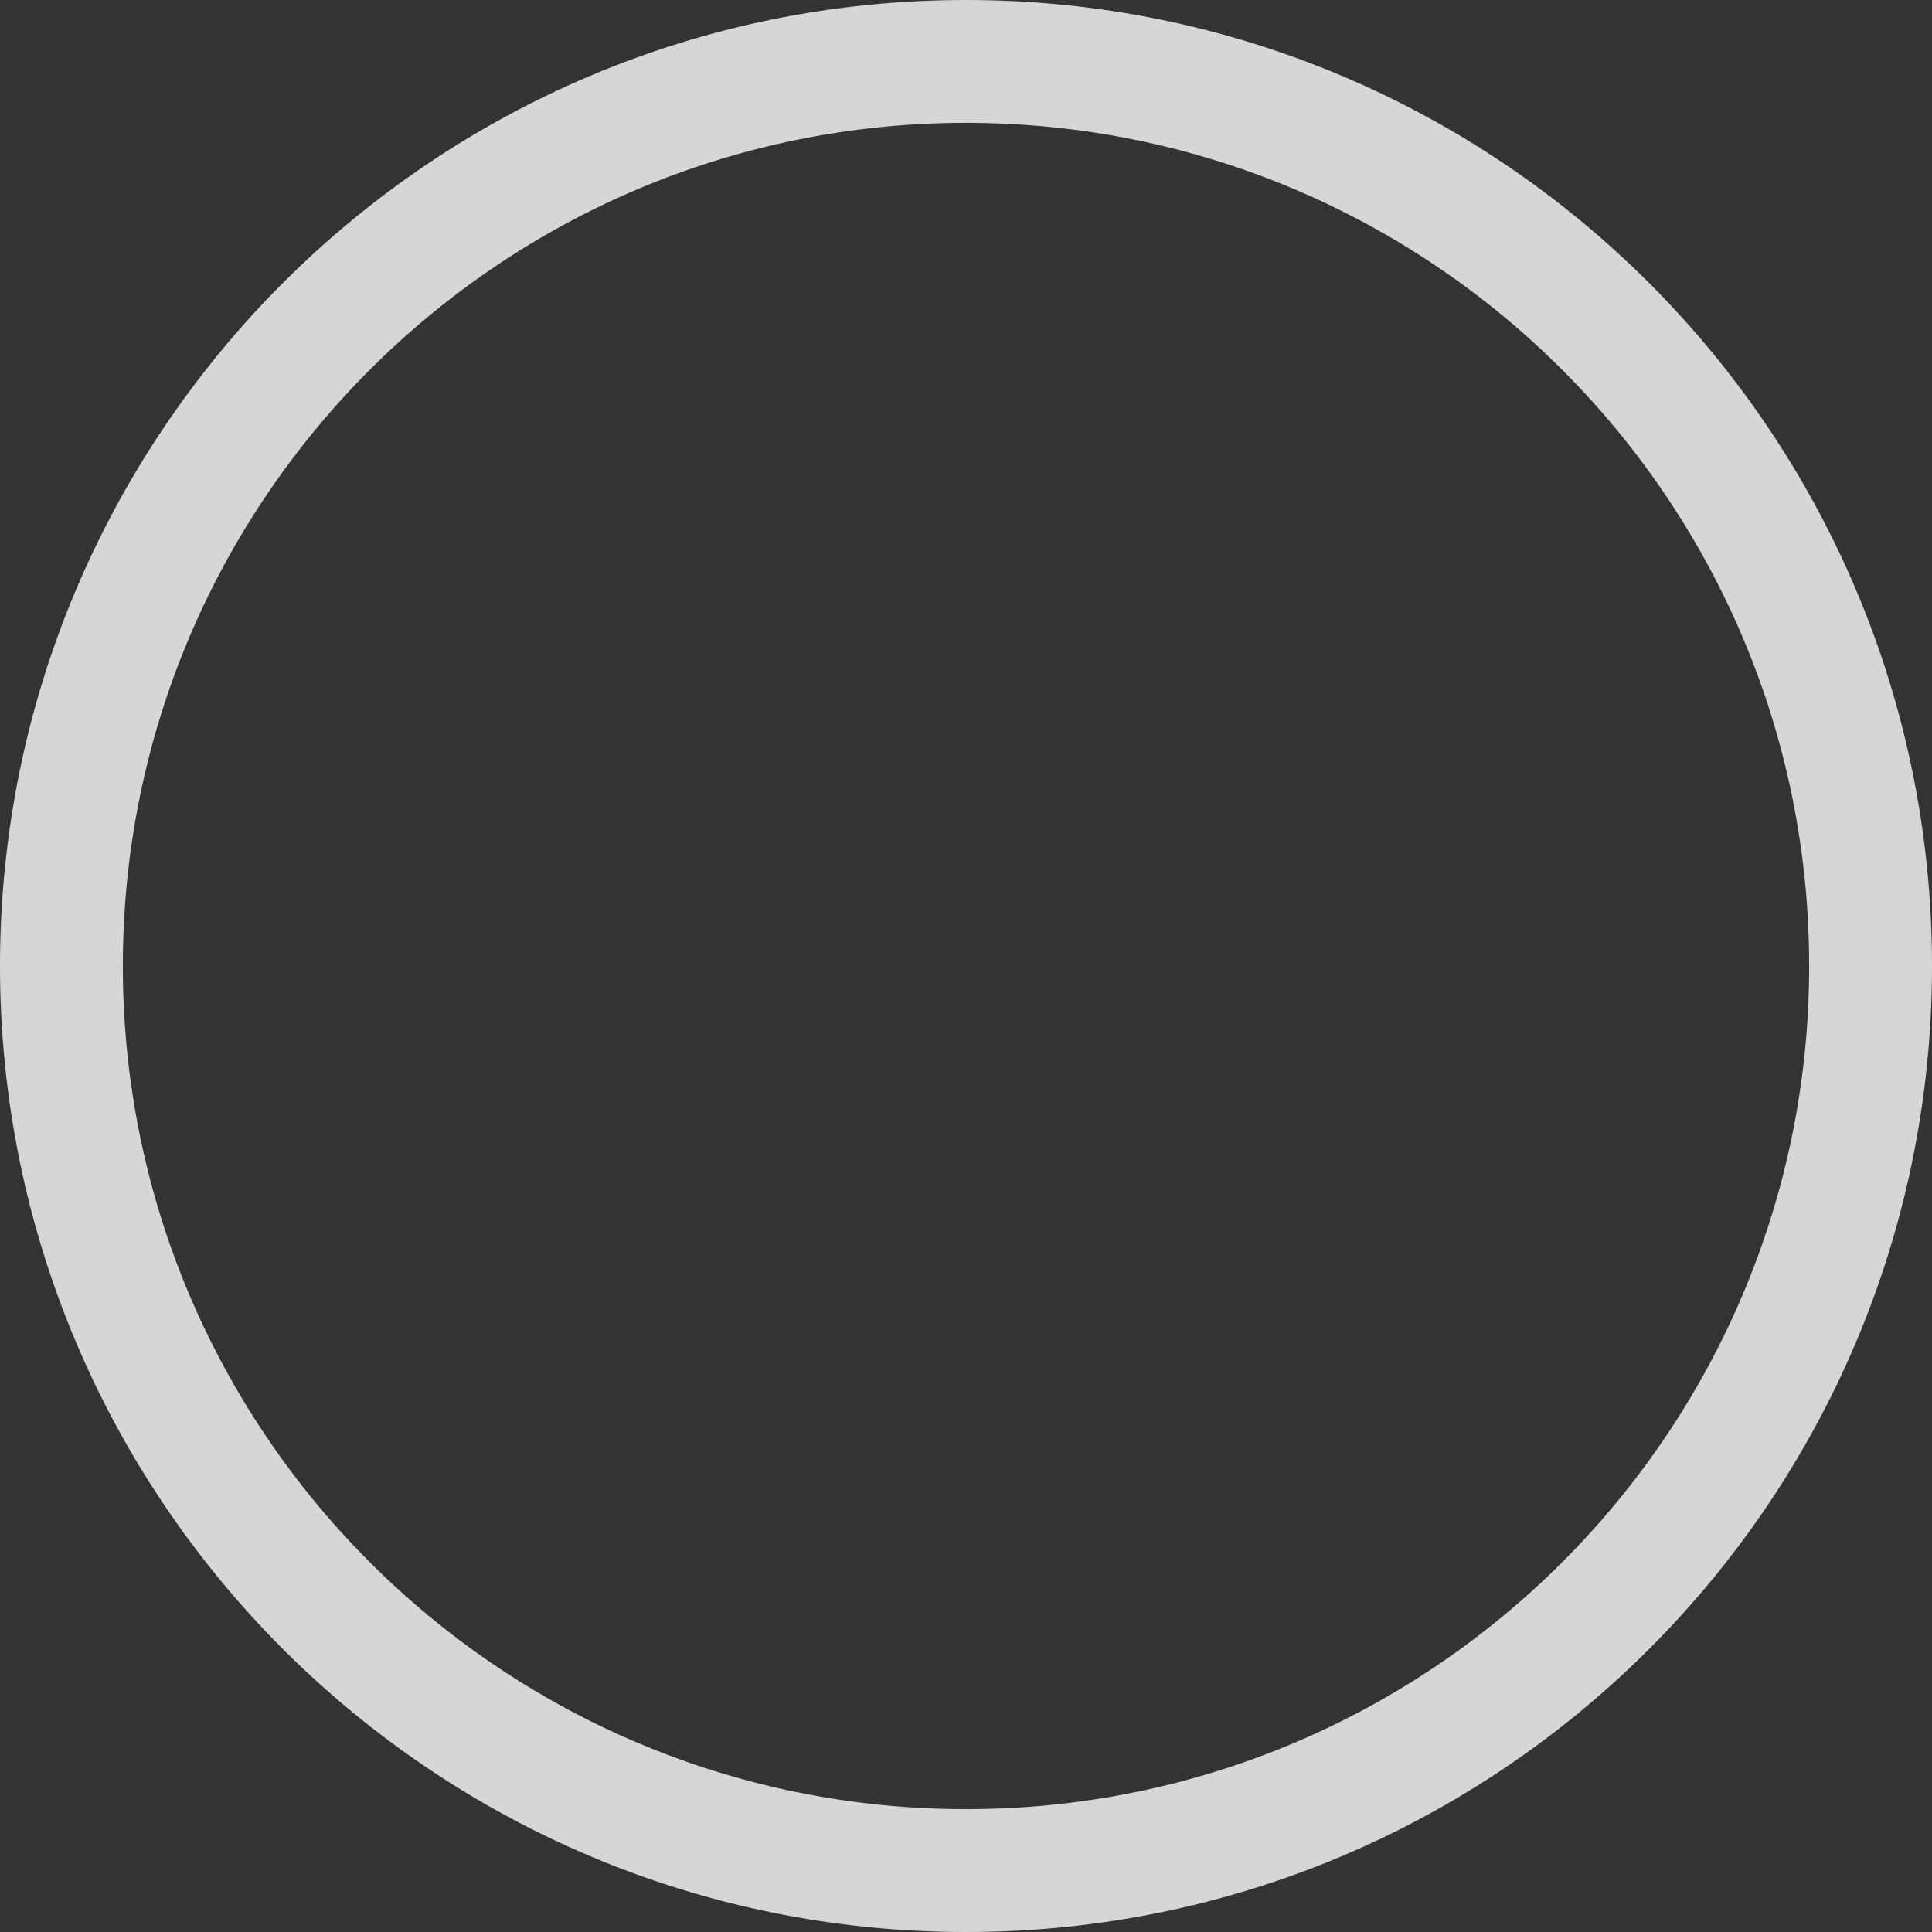 <svg width="60" height="60" viewBox="0 0 60 60" fill="none" xmlns="http://www.w3.org/2000/svg">
<rect x="0" y="0" width="60" height="60" fill="#333333" stroke="none"/>
<path d="M60 30C60 46.569 46.569 60 30 60C13.431 60 0 46.569 0 30C0 13.431 13.431 0 30 0C46.569 0 60 13.431 60 30ZM3.815 30C3.815 44.462 15.538 56.185 30 56.185C44.462 56.185 56.185 44.462 56.185 30C56.185 15.538 44.462 3.815 30 3.815C15.538 3.815 3.815 15.538 3.815 30Z" fill="white" fill-opacity="0.8"/>
</svg>
